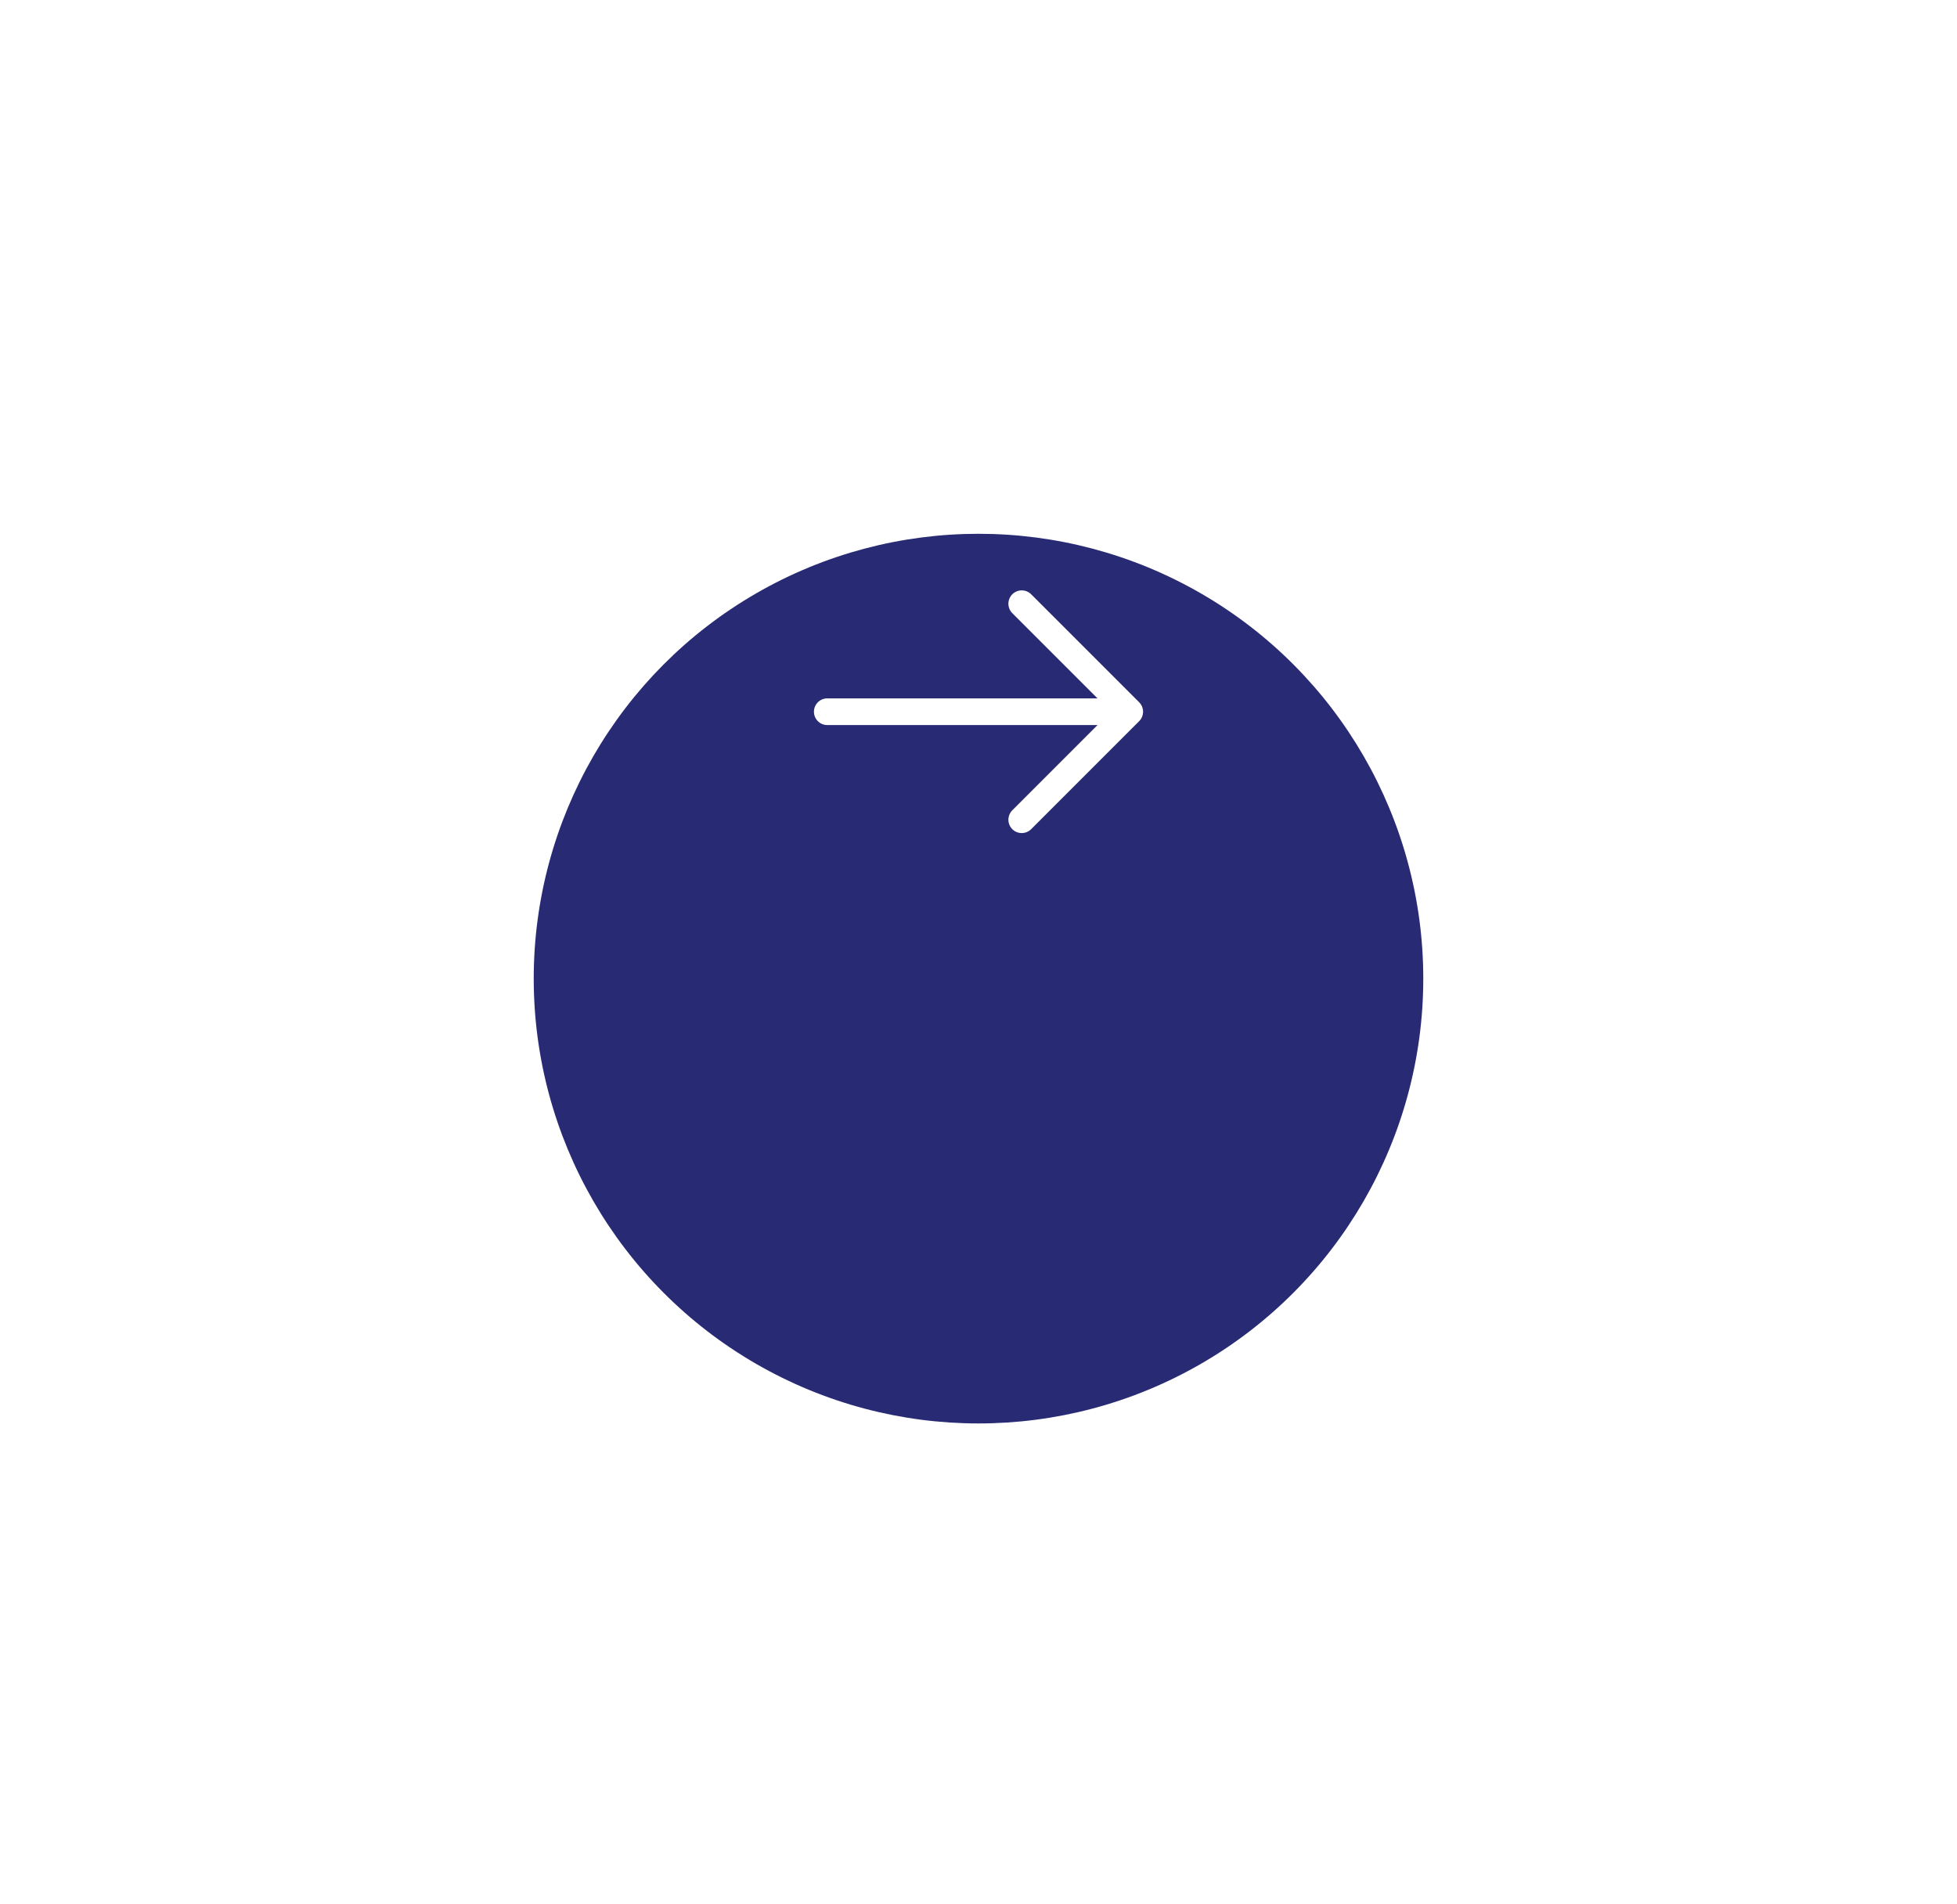 <svg width="110" height="107" viewBox="0 0 110 107" fill="none" xmlns="http://www.w3.org/2000/svg">
<g filter="url(#filter0_d_169_7584)">
<circle cx="55" cy="40" r="25" fill="#282A73"/>
</g>
<path d="M57.43 33.93L63.5 40L57.43 46.07" stroke="white" stroke-width="1.5" stroke-miterlimit="10" stroke-linecap="round" stroke-linejoin="round"/>
<path d="M46.5 40H63.33" stroke="white" stroke-width="1.5" stroke-miterlimit="10" stroke-linecap="round" stroke-linejoin="round"/>
<defs>
<filter id="filter0_d_169_7584" x="0" y="0" width="110" height="110" filterUnits="userSpaceOnUse" color-interpolation-filters="sRGB">
<feFlood flood-opacity="0" result="BackgroundImageFix"/>
<feColorMatrix in="SourceAlpha" type="matrix" values="0 0 0 0 0 0 0 0 0 0 0 0 0 0 0 0 0 0 127 0" result="hardAlpha"/>
<feOffset dy="15"/>
<feGaussianBlur stdDeviation="15"/>
<feComposite in2="hardAlpha" operator="out"/>
<feColorMatrix type="matrix" values="0 0 0 0 0.157 0 0 0 0 0.165 0 0 0 0 0.451 0 0 0 0.29 0"/>
<feBlend mode="normal" in2="BackgroundImageFix" result="effect1_dropShadow_169_7584"/>
<feBlend mode="normal" in="SourceGraphic" in2="effect1_dropShadow_169_7584" result="shape"/>
</filter>
</defs>
</svg>
